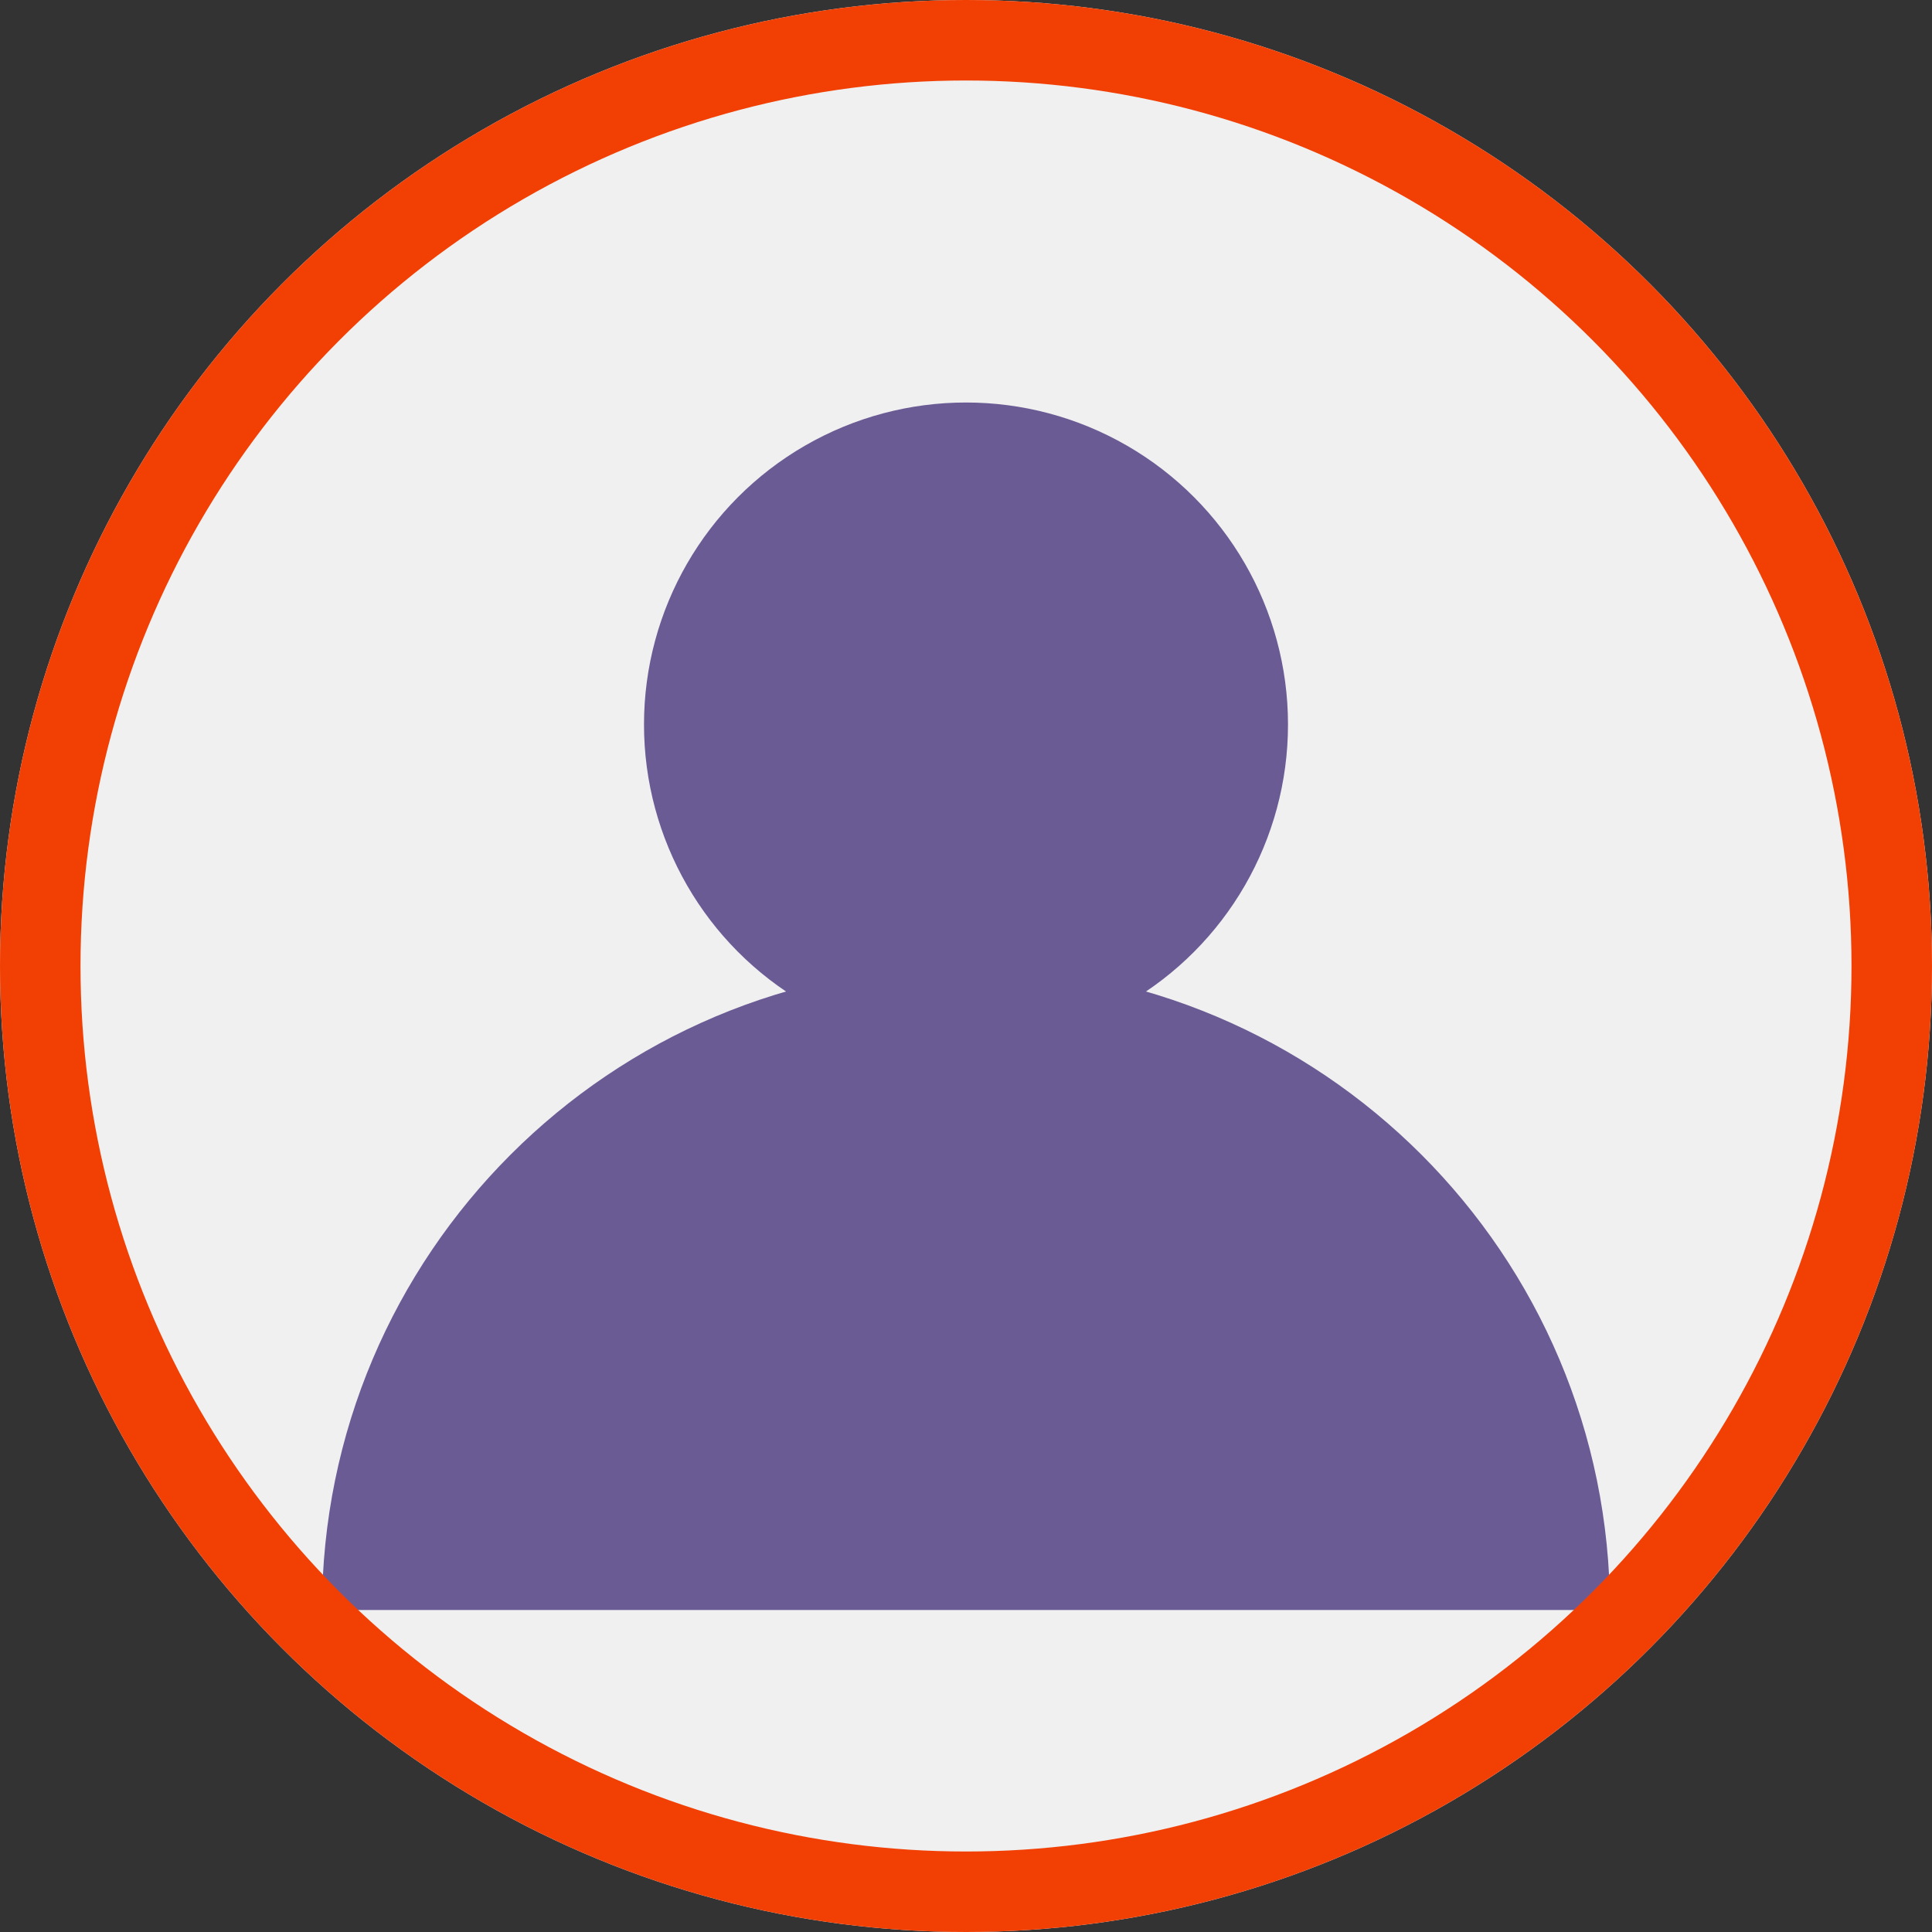 <svg width="48" height="48" viewBox="0 0 48 48" fill="none" xmlns="http://www.w3.org/2000/svg">
  <rect x="0" y="0" width="48" height="48" fill="#333333" stroke="none"/>
  <circle cx="24" cy="24" r="24" fill="#F0F0F0"/>
  <circle cx="24" cy="18" r="8" fill="#6B5B95"/>
  <path d="M8 40c0-8.837 7.163-16 16-16s16 7.163 16 16" fill="#6B5B95"/>
  <circle cx="24" cy="24" r="23" stroke="#F24005" stroke-width="2" fill="none"/>
</svg>